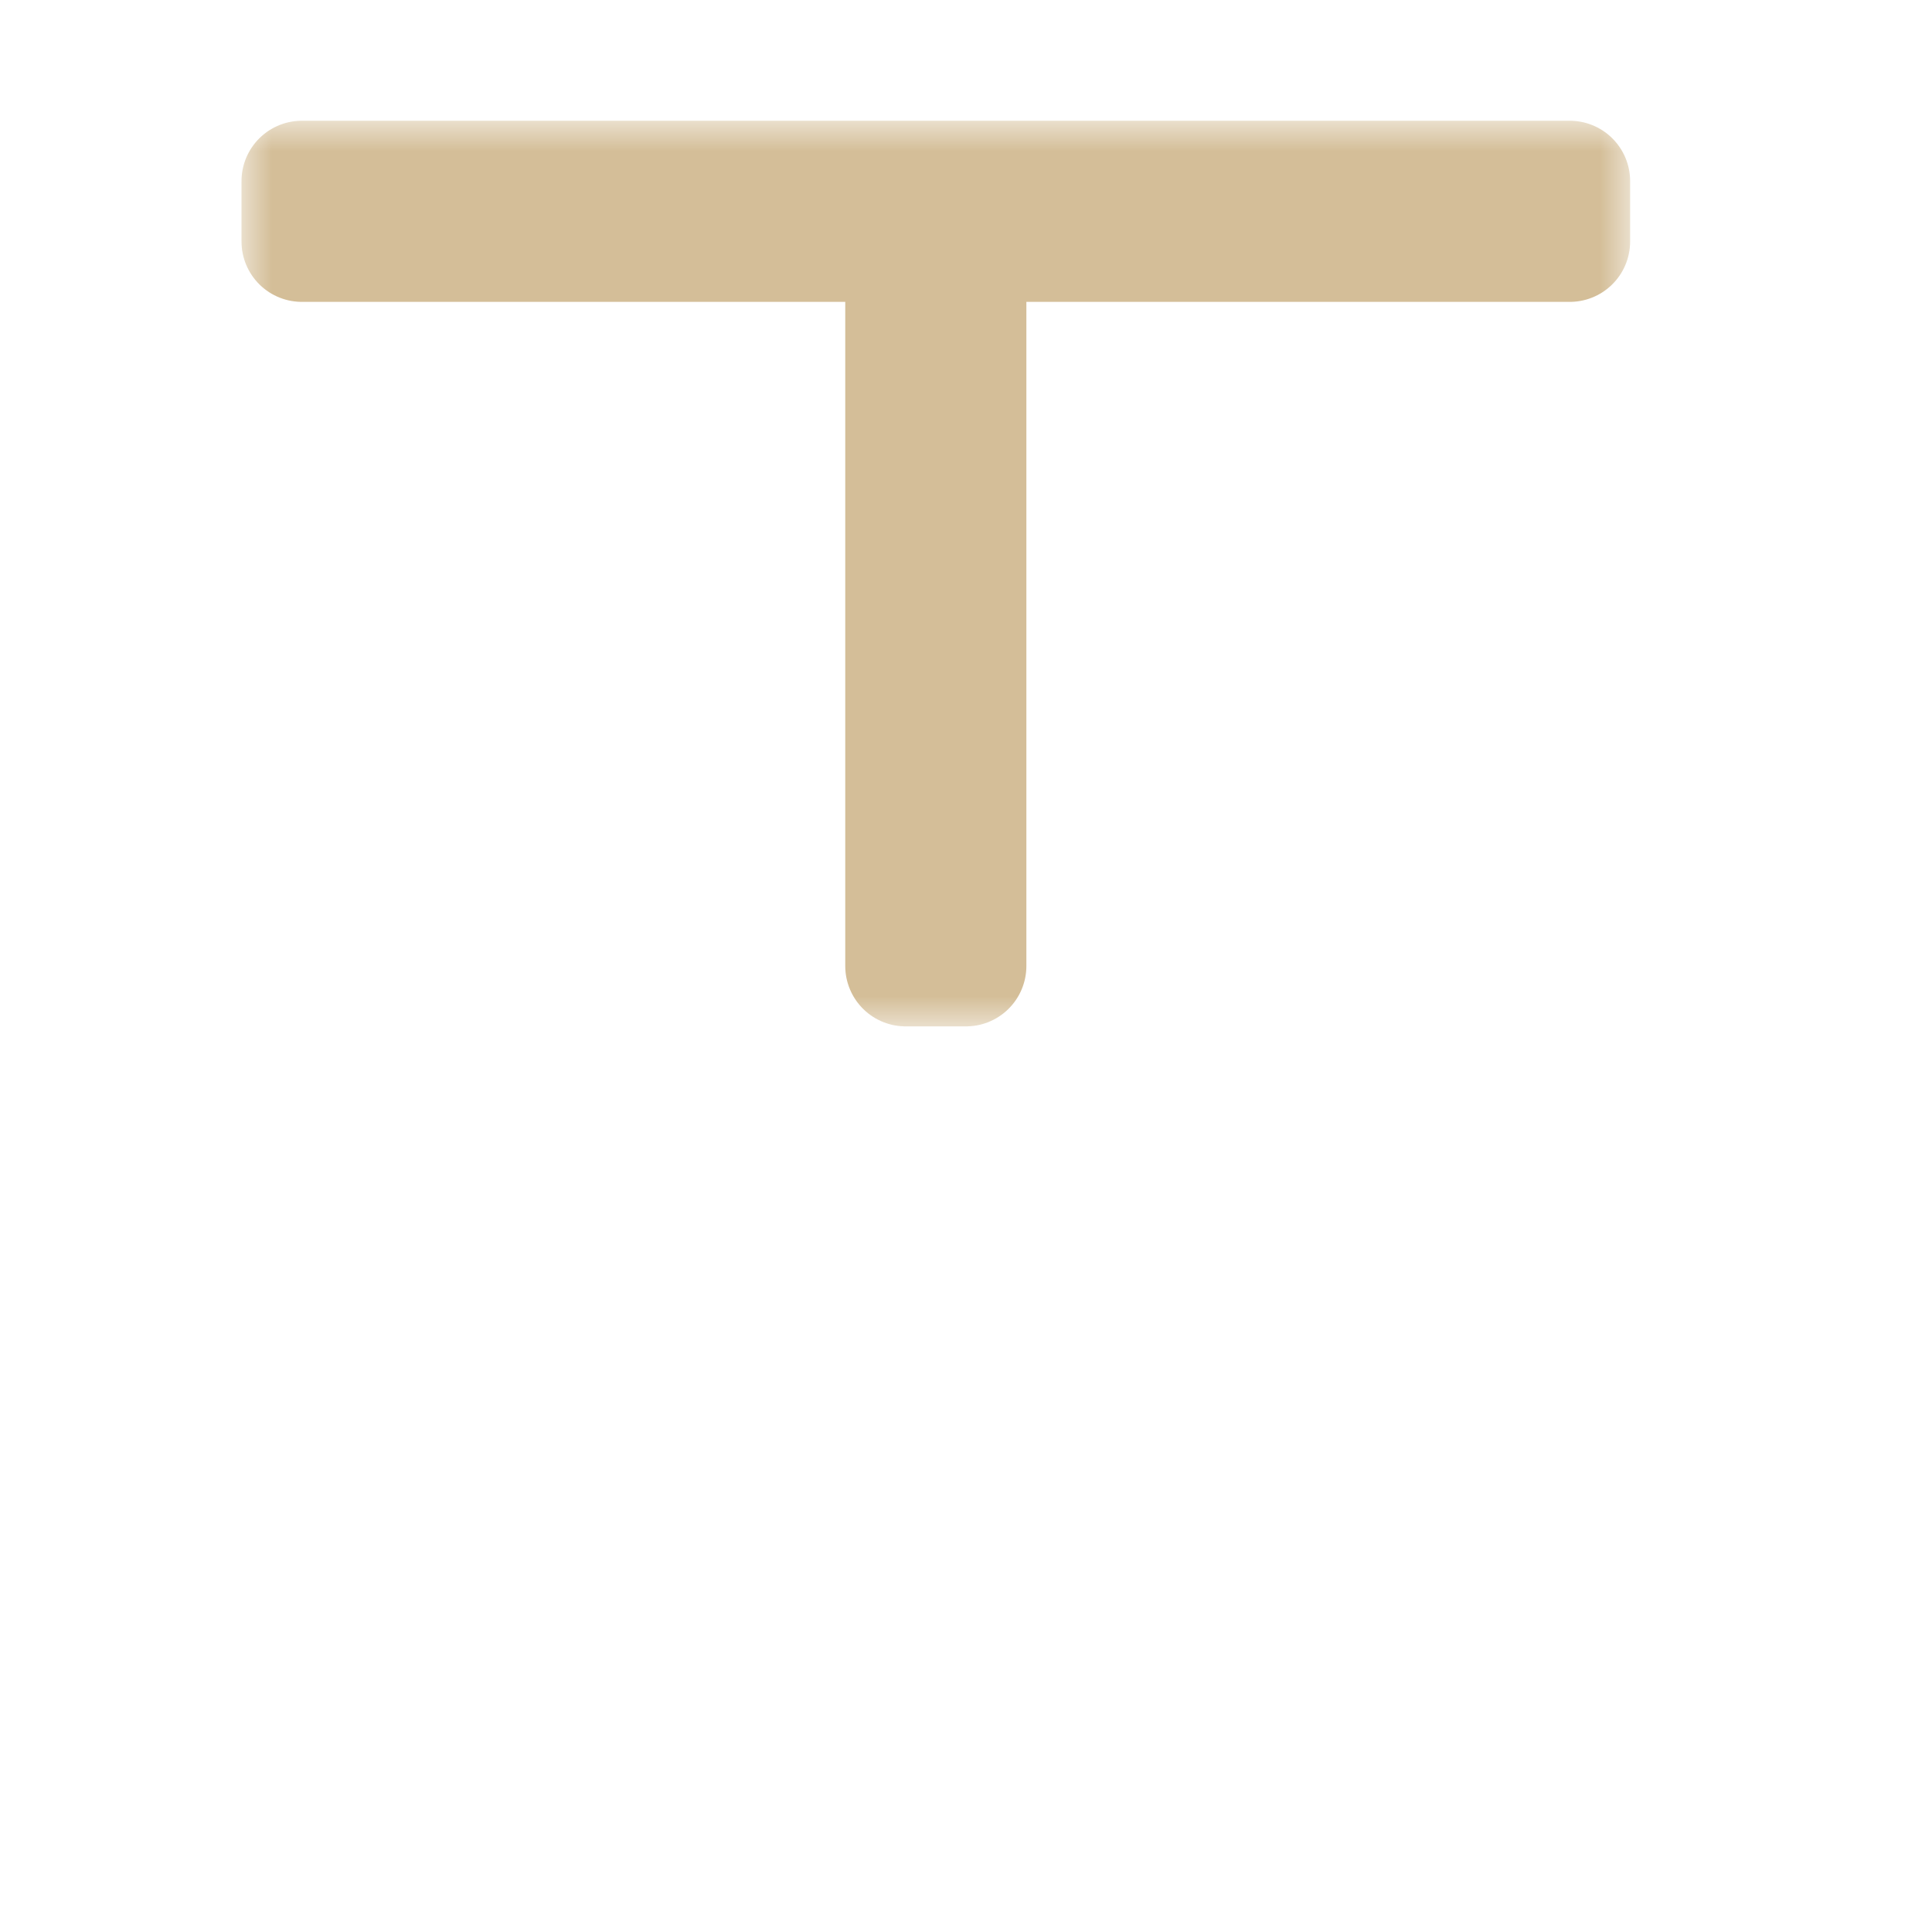 <svg width="32" height="32" viewBox="0 0 32 32" fill="none" xmlns="http://www.w3.org/2000/svg">
<g clip-path="url(#clip0_184_1567)" filter="url(#filter0_d_184_1567)">
<mask id="path-1-outside-1_184_1567" maskUnits="userSpaceOnUse" x="4" y="2" width="23" height="15" fill="black">
<rect fill="white" x="4" y="2" width="23" height="15"/>
<path d="M26 3H5V4H15V16H16V4H26V3Z"/>
</mask>
<path d="M26 3H5V4H15V16H16V4H26V3Z" fill="#282828"/>
<path d="M26 3H5V4H15V16H16V4H26V3Z" stroke="#D4BE98" stroke-width="2" stroke-linejoin="round" mask="url(#path-1-outside-1_184_1567)"/>
</g>
<defs>
<filter id="filter0_d_184_1567" x="-2" y="-2" width="36" height="36" filterUnits="userSpaceOnUse" color-interpolation-filters="sRGB">
<feFlood flood-opacity="0" result="BackgroundImageFix"/>
<feColorMatrix in="SourceAlpha" type="matrix" values="0 0 0 0 0 0 0 0 0 0 0 0 0 0 0 0 0 0 127 0" result="hardAlpha"/>
<feOffset/>
<feGaussianBlur stdDeviation="1"/>
<feColorMatrix type="matrix" values="0 0 0 0 0 0 0 0 0 0 0 0 0 0 0 0 0 0 0.2 0"/>
<feBlend mode="normal" in2="BackgroundImageFix" result="effect1_dropShadow_184_1567"/>
<feBlend mode="normal" in="SourceGraphic" in2="effect1_dropShadow_184_1567" result="shape"/>
</filter>
<clipPath id="clip0_184_1567">
<rect width="32" height="32" fill="white"/>
</clipPath>
</defs>
</svg>
